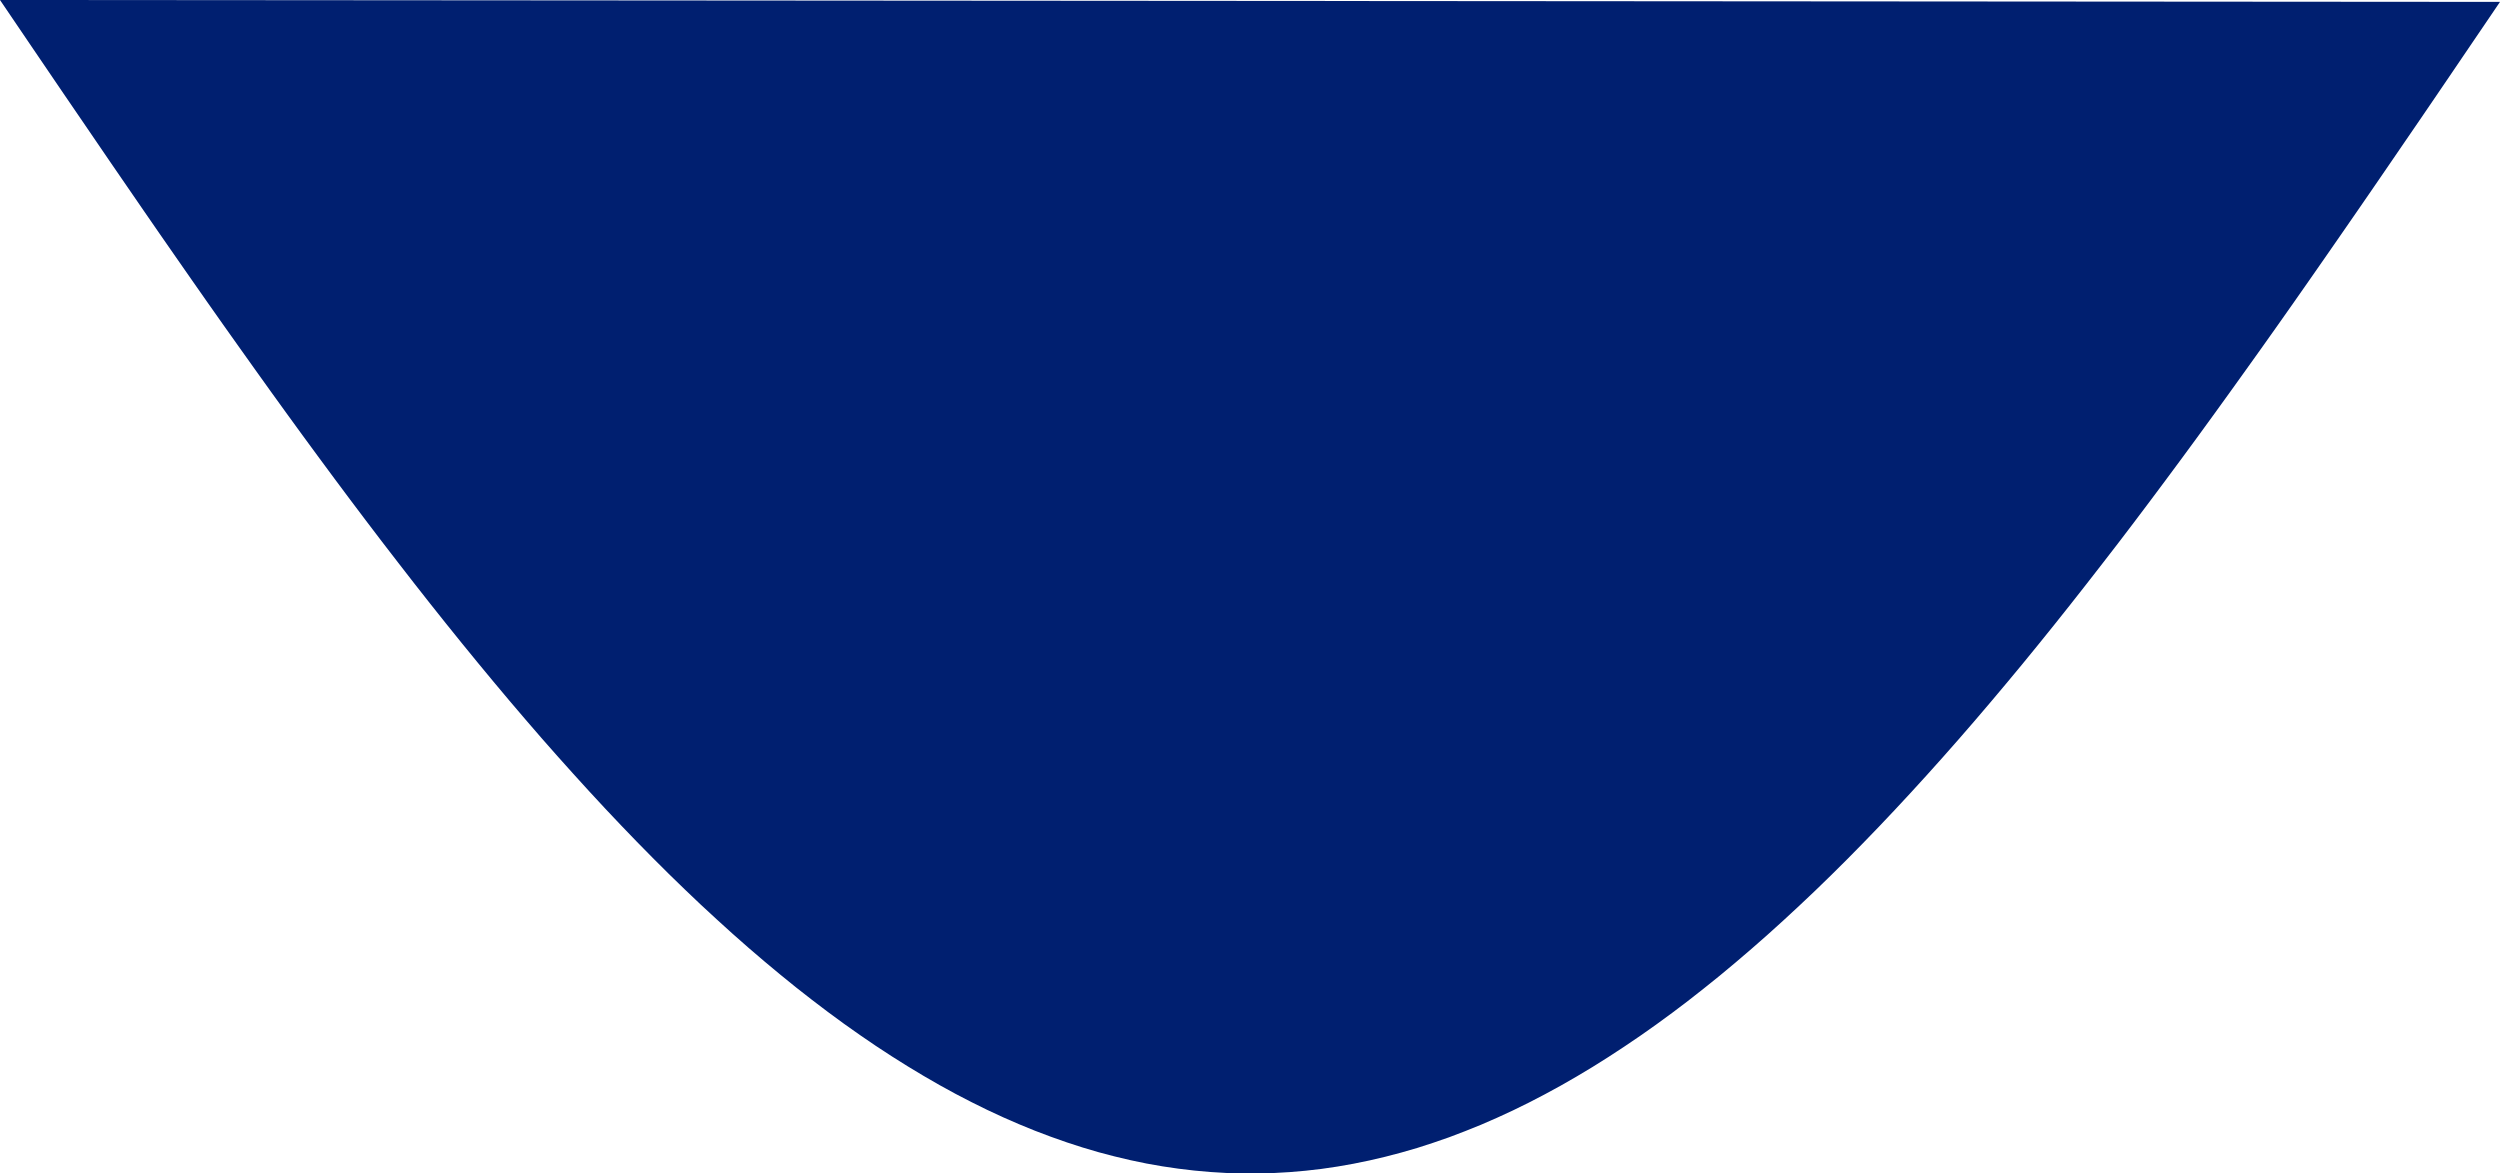 <svg width="49" height="23" viewBox="0 0 49 23" fill="none" xmlns="http://www.w3.org/2000/svg">
<path d="M0.312 0.46L0 0L49 0.037L48.688 0.497L48.376 0.956L48.064 1.416L47.752 1.875L47.44 2.333L47.127 2.79L46.815 3.246L46.503 3.701L46.191 4.154L45.879 4.605L45.567 5.055L45.255 5.503L44.943 5.949L44.631 6.392L44.319 6.832L44.006 7.27L43.694 7.705L43.382 8.137L43.07 8.566L42.758 8.991L42.446 9.412L42.134 9.83L41.822 10.244L41.51 10.654L41.197 11.059L40.885 11.46L40.573 11.857L40.261 12.249L39.949 12.636L39.637 13.018L39.325 13.394L39.013 13.765L38.701 14.131L38.389 14.491L38.076 14.846L37.764 15.194L37.452 15.536L37.14 15.872L36.828 16.202L36.516 16.525L36.204 16.842L35.892 17.152L35.58 17.455L35.267 17.751L34.955 18.04L34.643 18.322L34.331 18.596L34.019 18.863L33.707 19.123L33.395 19.374L33.083 19.619L32.771 19.855L32.459 20.083L32.147 20.303L31.834 20.515L31.522 20.719L31.21 20.915L30.898 21.102L30.586 21.281L30.274 21.451L29.962 21.613L29.65 21.766L29.338 21.91L29.026 22.046L28.713 22.172L28.401 22.291L28.089 22.399L27.777 22.5L27.465 22.59L27.153 22.672L26.841 22.745L26.529 22.809L26.217 22.864L25.904 22.91L25.592 22.946L25.28 22.973L24.968 22.991L24.656 23L24.344 23L24.032 22.99L23.72 22.971L23.408 22.943L23.096 22.906L22.783 22.86L22.471 22.805L22.159 22.74L21.847 22.666L21.535 22.584L21.223 22.492L20.911 22.391L20.599 22.281L20.287 22.163L19.974 22.035L19.662 21.899L19.35 21.754L19.038 21.6L18.726 21.438L18.414 21.267L18.102 21.087L17.79 20.899L17.478 20.703L17.166 20.499L16.854 20.286L16.541 20.065L16.229 19.836L15.917 19.599L15.605 19.355L15.293 19.102L14.981 18.842L14.669 18.575L14.357 18.3L14.045 18.017L13.732 17.728L13.42 17.431L13.108 17.128L12.796 16.817L12.484 16.5L12.172 16.176L11.86 15.846L11.548 15.509L11.236 15.166L10.924 14.818L10.611 14.463L10.299 14.102L9.987 13.736L9.675 13.364L9.363 12.987L9.051 12.605L8.739 12.218L8.427 11.826L8.115 11.429L7.803 11.027L7.49 10.621L7.178 10.211L6.866 9.797L6.554 9.379L6.242 8.957L5.93 8.532L5.618 8.103L5.306 7.671L4.994 7.235L4.682 6.797L4.369 6.356L4.057 5.913L3.745 5.467L3.433 5.019L3.121 4.57L2.809 4.118L2.497 3.664L2.185 3.21L1.873 2.753L1.561 2.296L1.248 1.838L0.936 1.379L0.624 0.92L0.312 0.46Z" fill="#001F70"/>
</svg>
